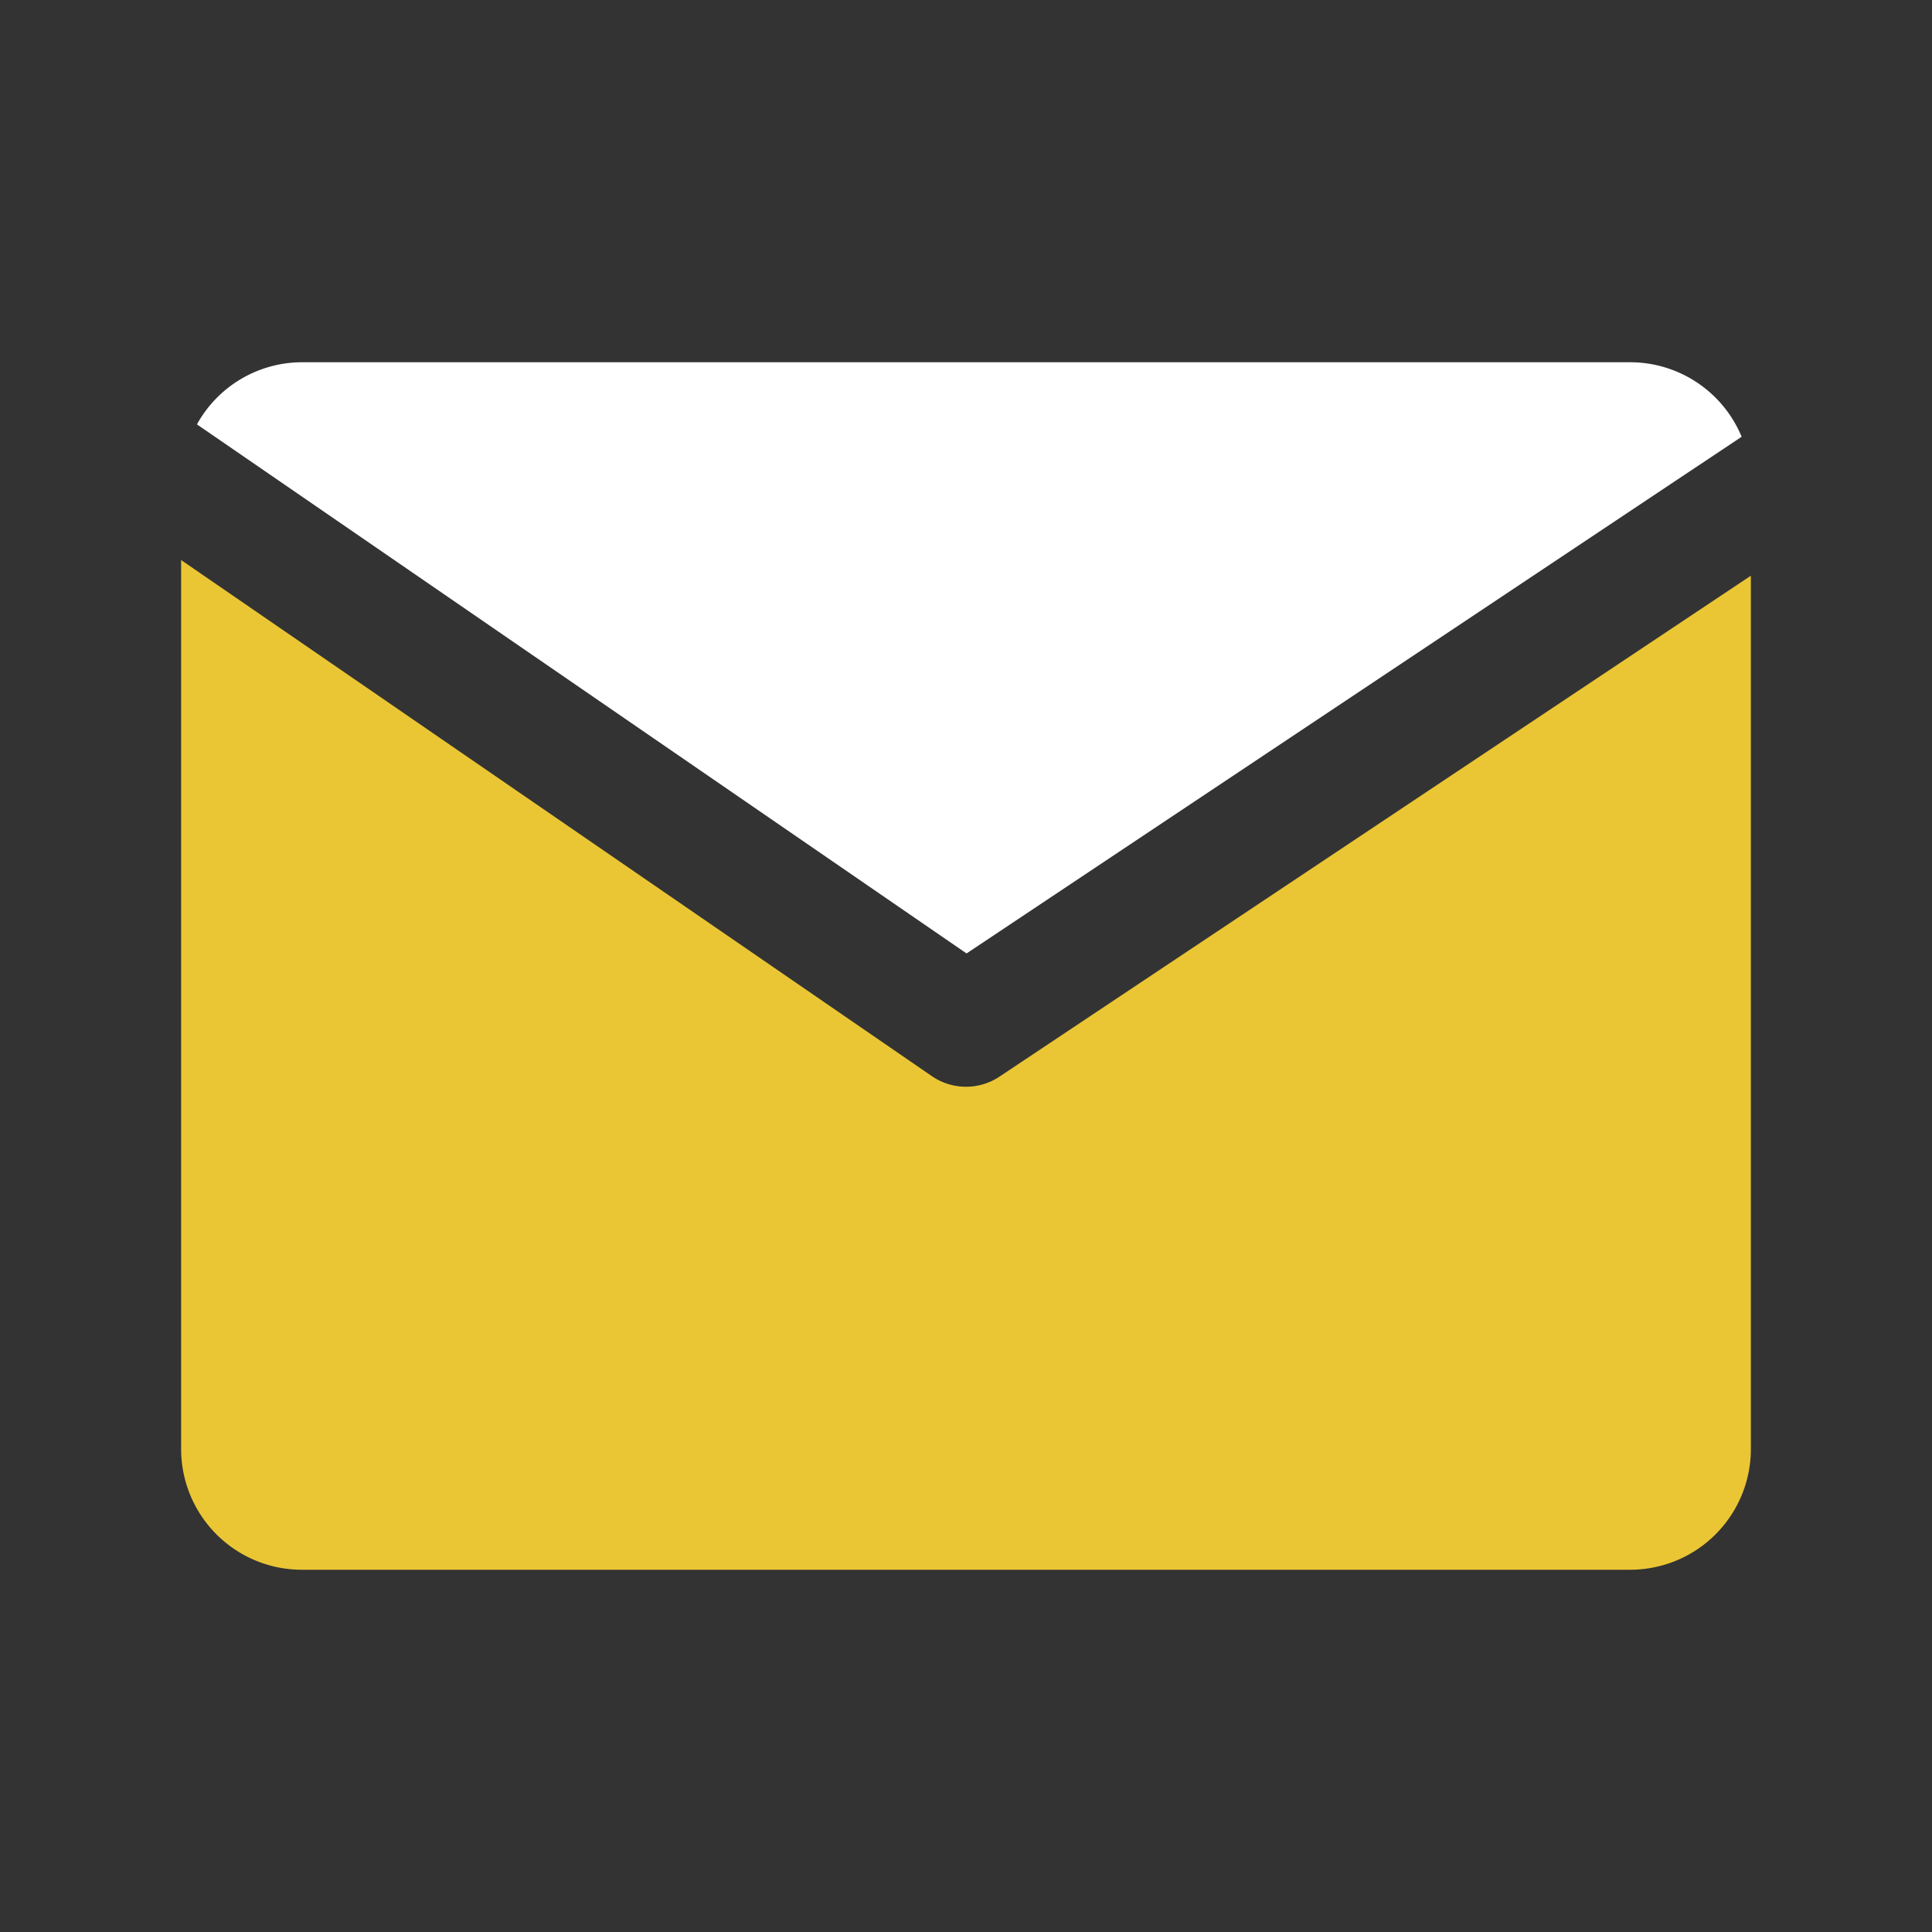 <?xml version="1.0" encoding="UTF-8" standalone="no"?>
<svg xmlns="http://www.w3.org/2000/svg" viewBox="0 0 32 32">
    <rect x="0" y="0" width="32" height="32" fill="#333333" stroke="none"/>
    <defs>
        <style>.cls-1{fill:#fff;}.cls-2{fill:#ebc634;}</style>
    </defs>
    <title>Mail, Emails, envelopes, messages</title>
    <g id="_22" data-name="22">
        <path class="cls-1" d="M16.009,15.792,28.847,7.234A2,2,0,0,0,27,6H5A1.991,1.991,0,0,0,3.262,7.029Z"/>
        <path class="cls-2" d="M16.555,17.832a1,1,0,0,1-1.121-.008L3,9.276V24a2,2,0,0,0,2,2H27a2,2,0,0,0,2-2V9.535Z"/>
    </g>
</svg>